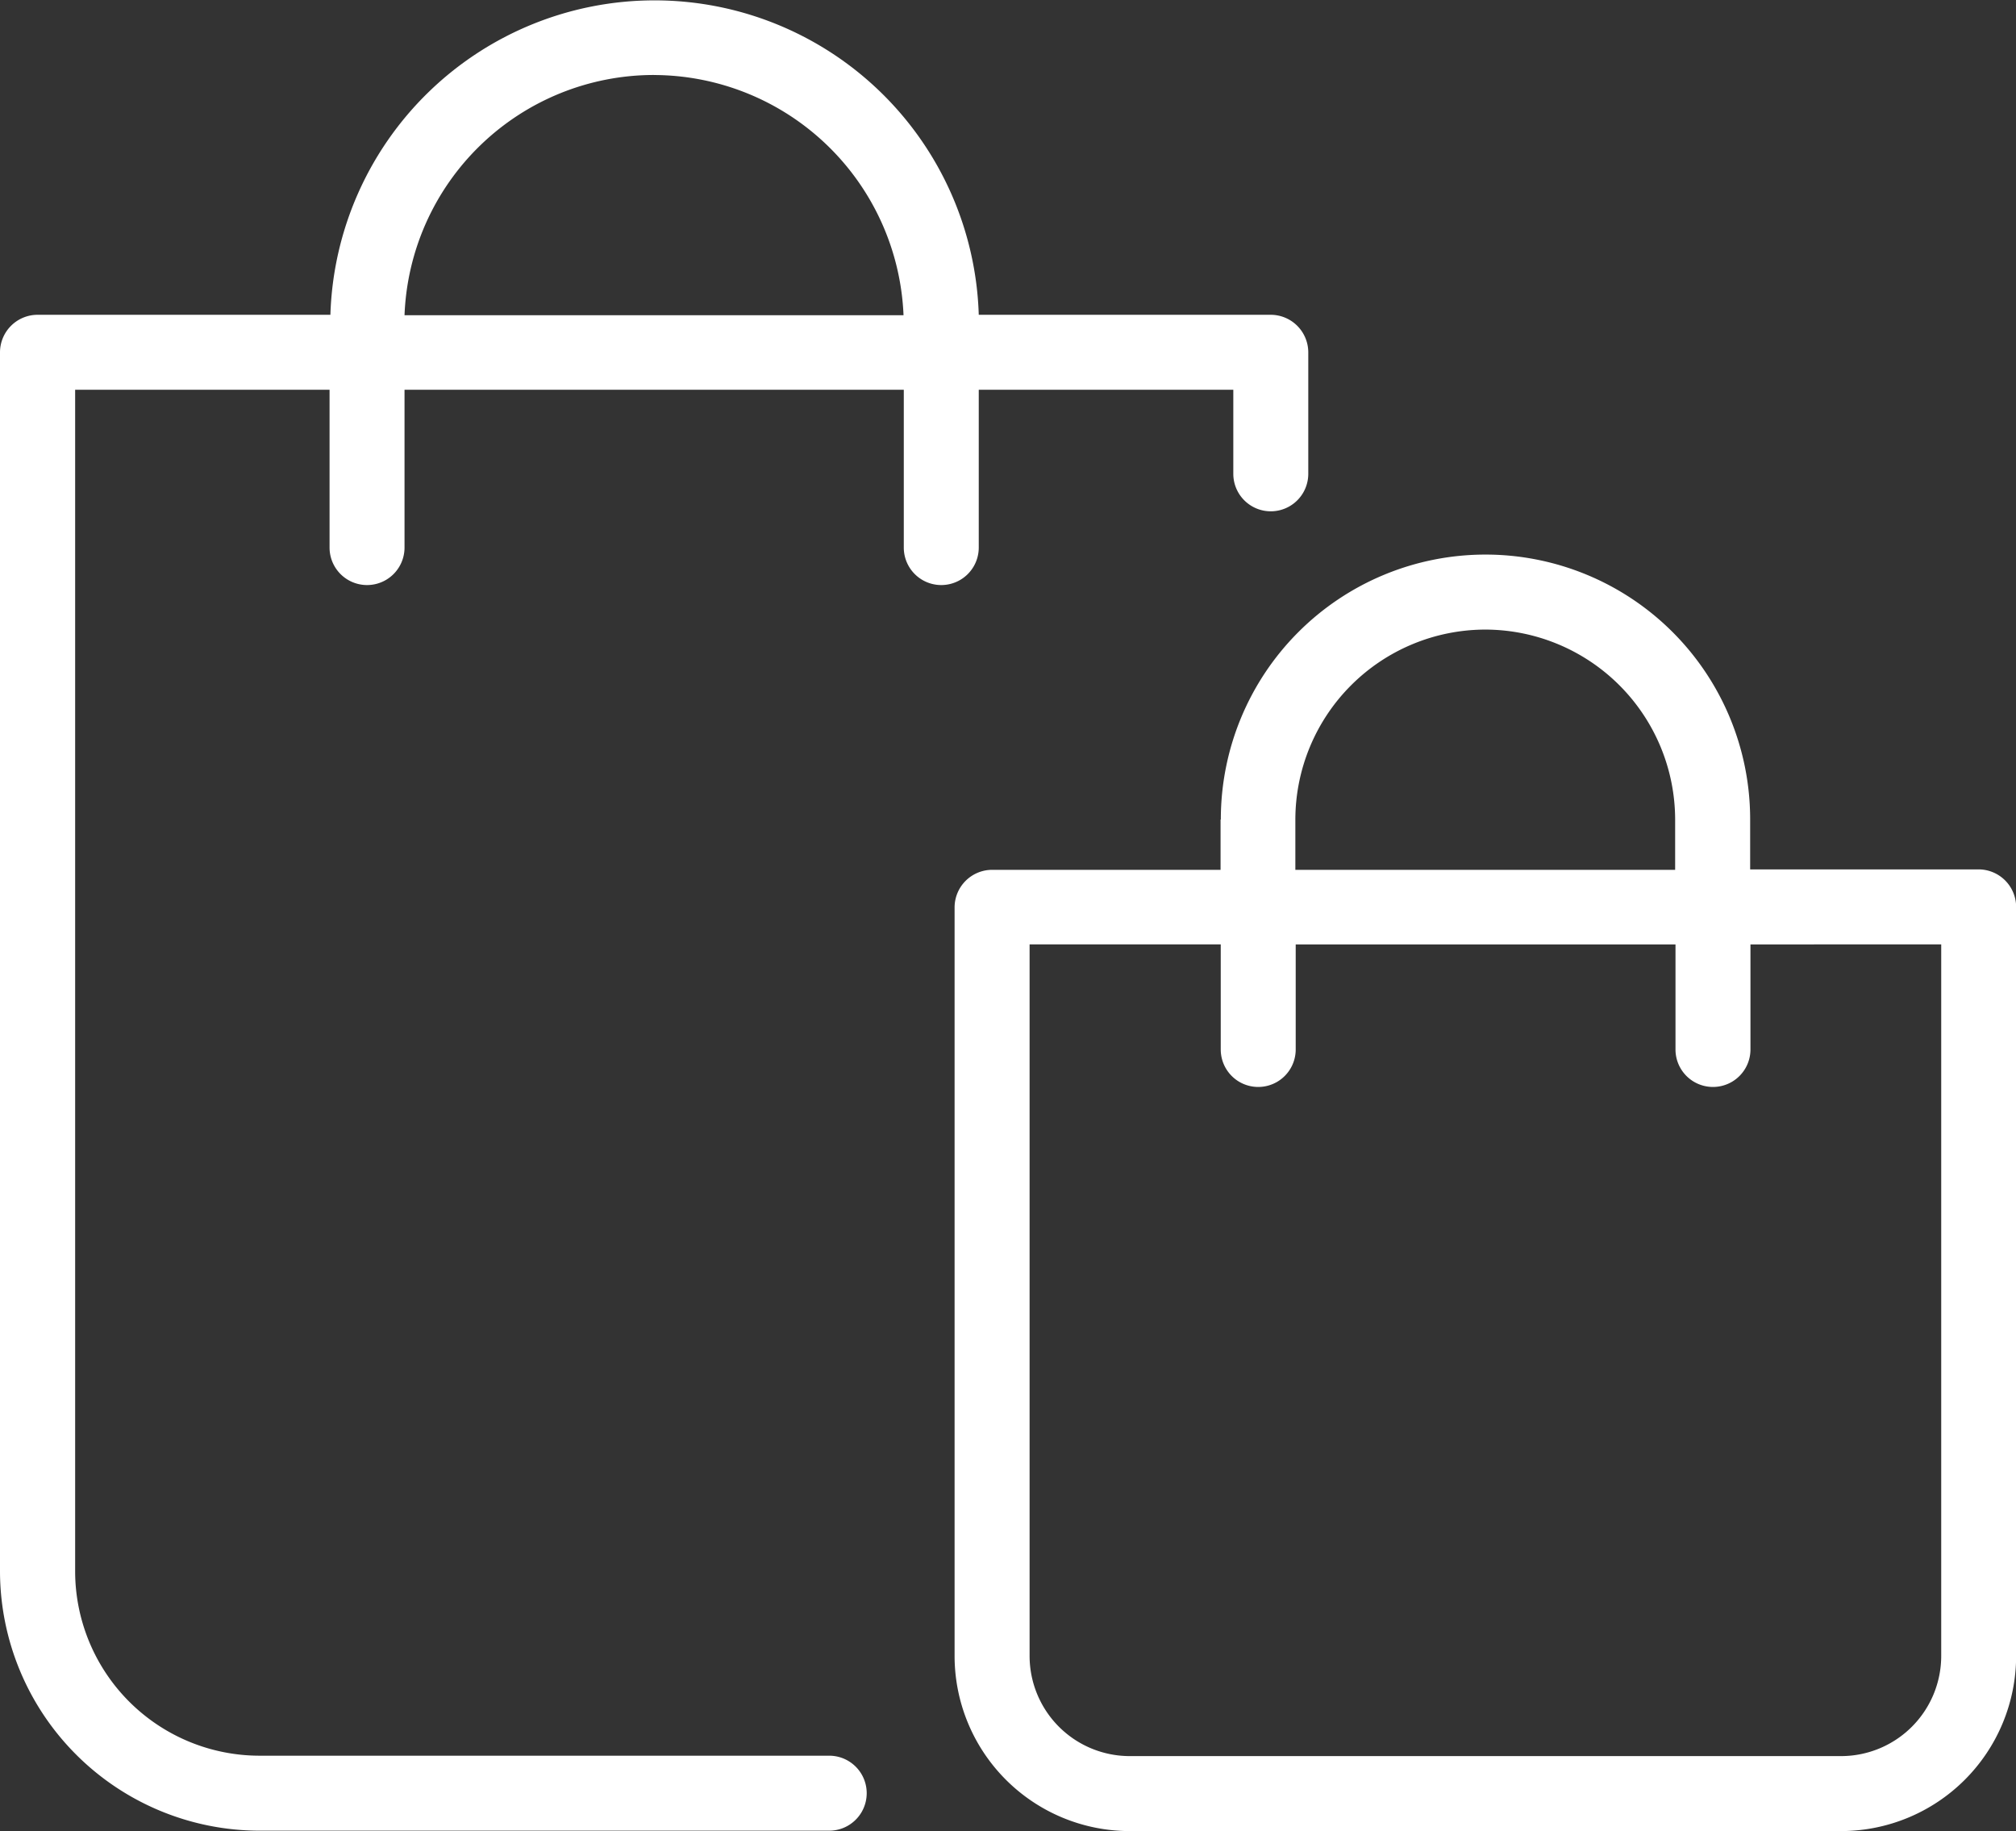<svg xmlns="http://www.w3.org/2000/svg" viewBox="-1072 362 45.879 41.66"><rect x="-1072" y="362" width="45.879" height="41.66" fill="#333333" stroke="none"/><defs><style>.a{fill:#fff;}</style></defs><g transform="translate(-1072 362)"><path class="a" d="M5.9,64.151H18.871a.853.853,0,0,0,0-1.706H5.9a4.2,4.2,0,0,1-4.19-4.19V31.368H7.5v3.59a.853.853,0,0,0,1.706,0v-3.59H20.568v3.59a.853.853,0,0,0,1.706,0v-3.59h5.793v1.912a.853.853,0,1,0,1.706,0V30.515a.856.856,0,0,0-.853-.853H22.274a7.381,7.381,0,0,0-14.755,0H.853A.856.856,0,0,0,0,30.515V58.254A5.913,5.913,0,0,0,5.9,64.151Zm8.981-39.944a5.7,5.7,0,0,1,5.681,5.465H9.206A5.682,5.682,0,0,1,14.877,24.206Z" transform="translate(0 -22.5)"/><path class="a" d="M237.756,163.128v1.144h-5.2a.856.856,0,0,0-.853.853v17.033a3.987,3.987,0,0,0,3.984,3.984h16.19a3.987,3.987,0,0,0,3.984-3.984V165.115a.856.856,0,0,0-.853-.853h-5.2v-1.144a6.023,6.023,0,1,0-12.046.009Zm16.4,2.84v16.19a2.28,2.28,0,0,1-2.278,2.278h-16.19a2.28,2.28,0,0,1-2.278-2.278v-16.19h4.35v2.391a.853.853,0,0,0,1.706,0v-2.39h8.643v2.39a.853.853,0,0,0,1.706,0v-2.39Zm-10.377-7.162a4.329,4.329,0,0,1,4.322,4.322v1.144h-8.643v-1.144A4.329,4.329,0,0,1,243.774,158.806Z" transform="translate(-209.979 -144.482)"/></g></svg>